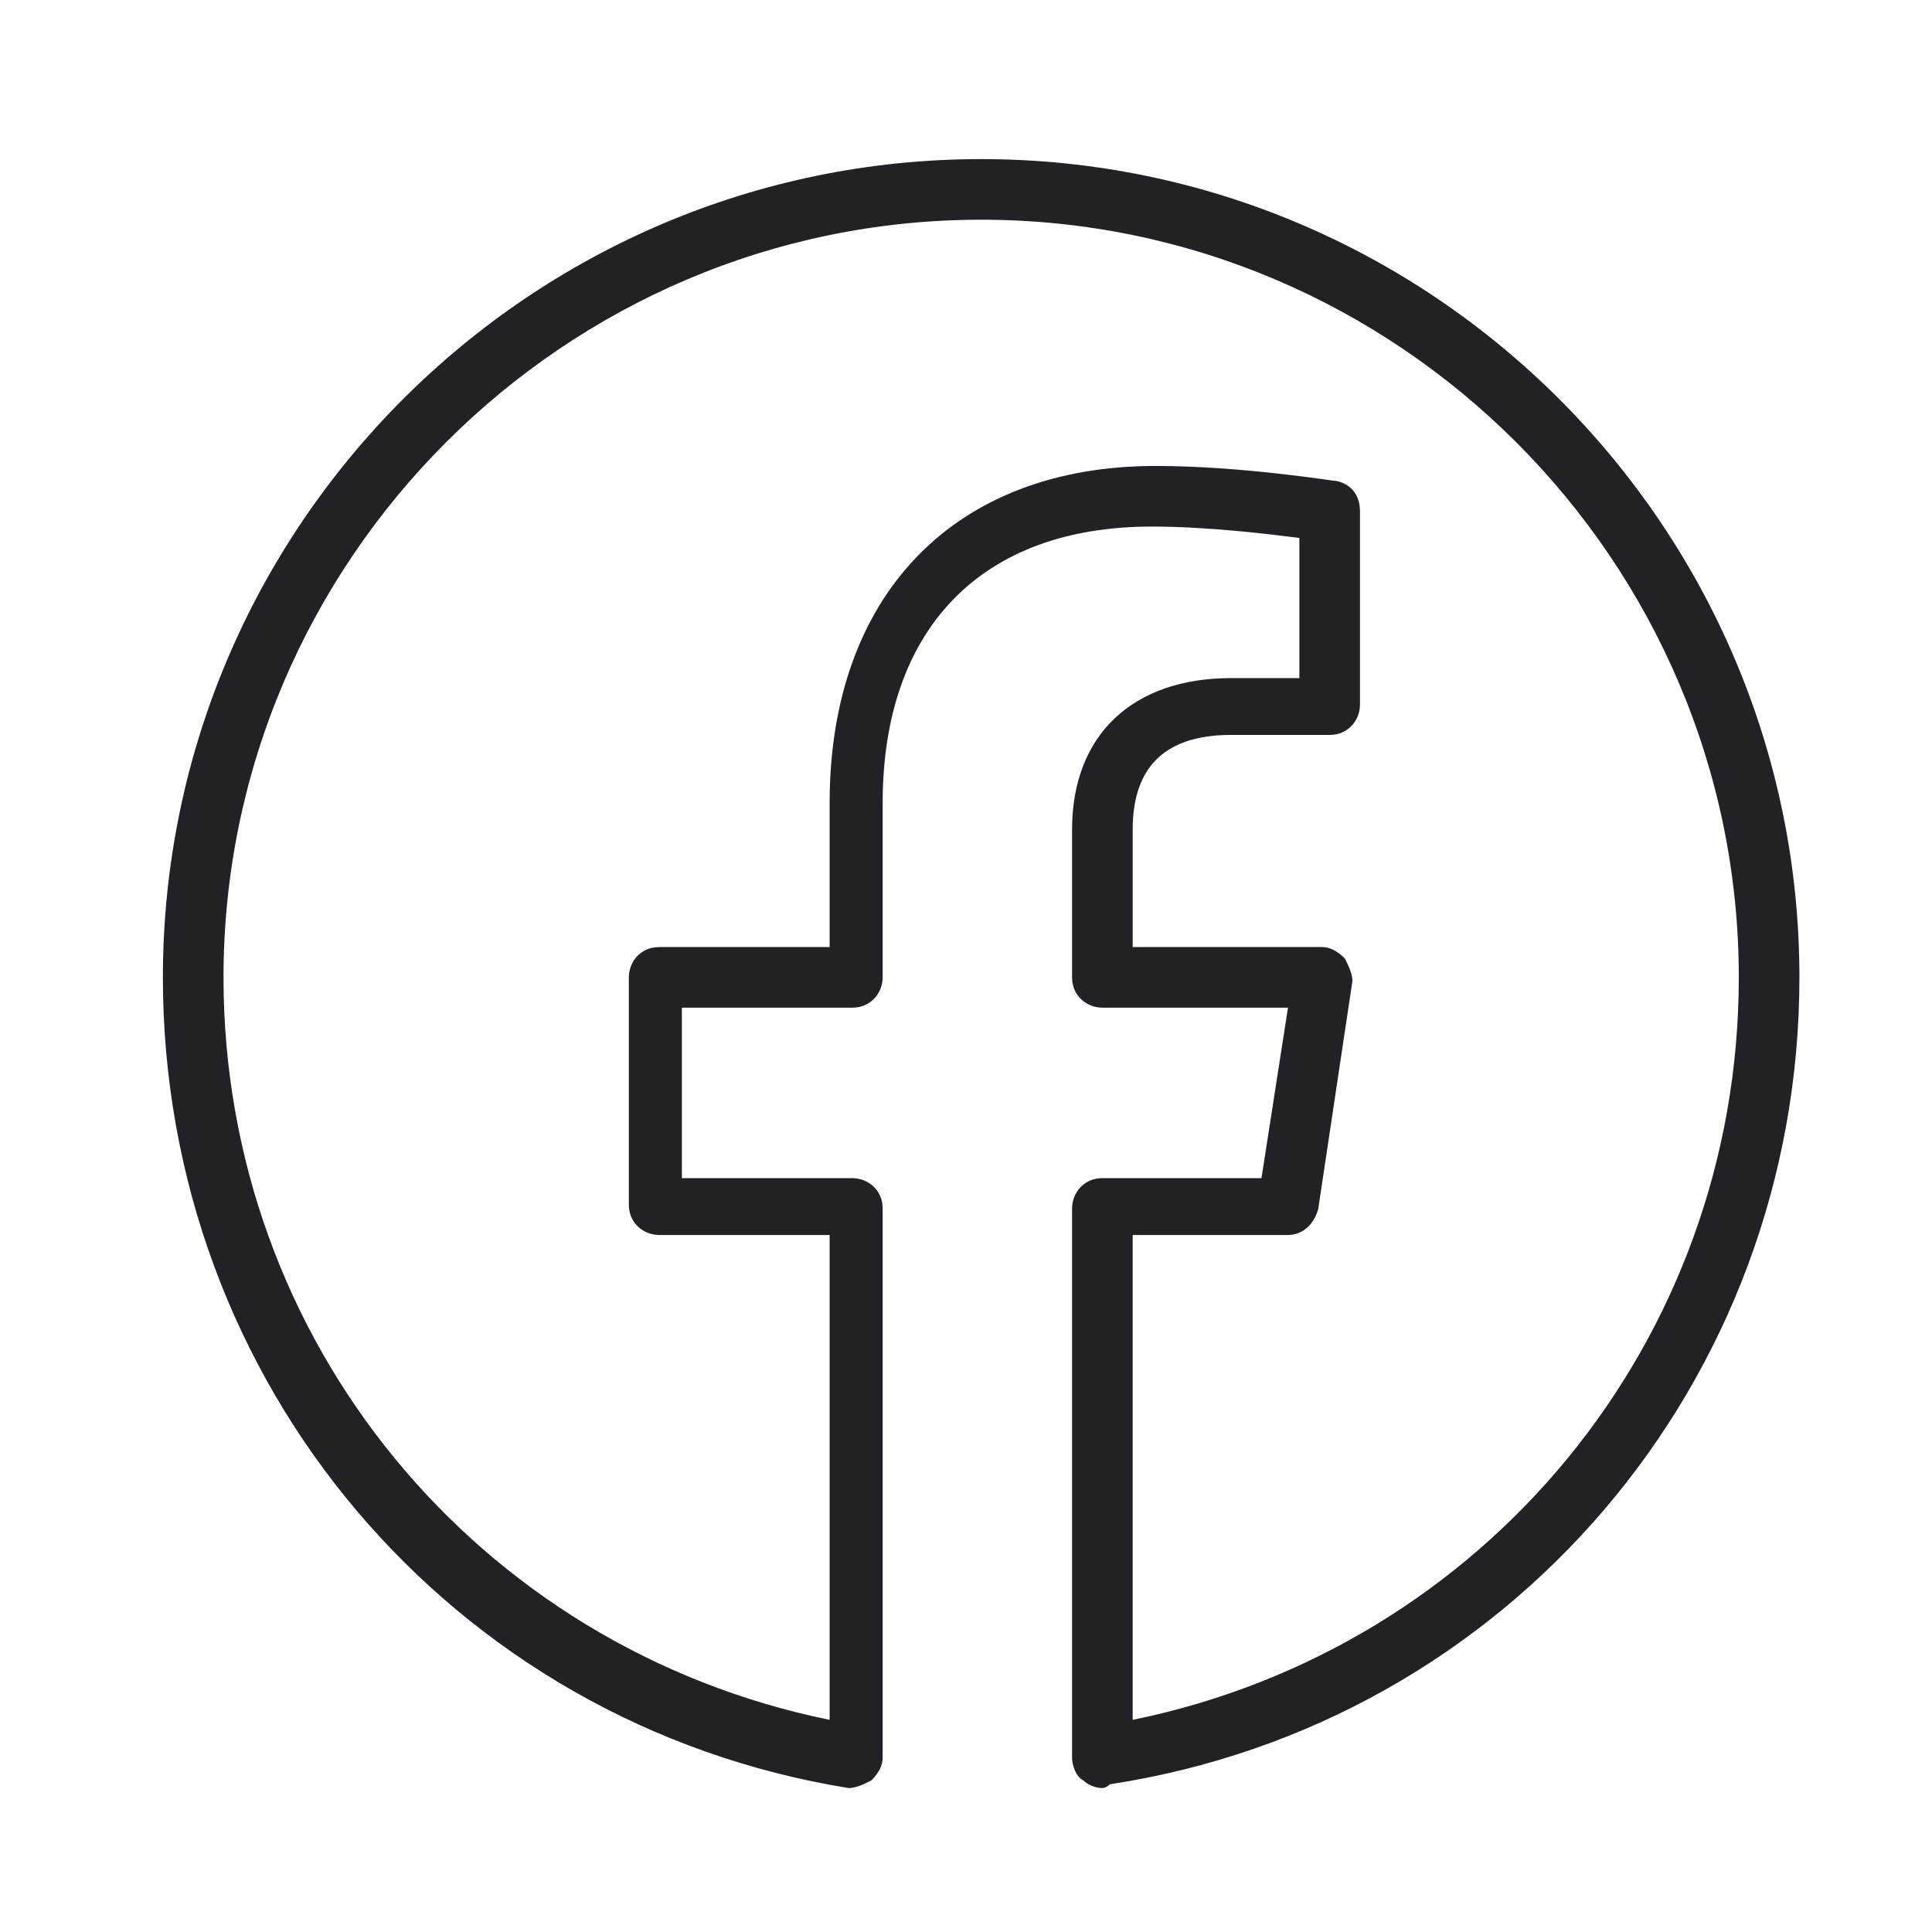<?xml version="1.0" encoding="utf-8"?>
<!-- Generator: Adobe Illustrator 27.2.0, SVG Export Plug-In . SVG Version: 6.00 Build 0)  -->
<svg version="1.1" id="Layer_1" xmlns="http://www.w3.org/2000/svg" xmlns:xlink="http://www.w3.org/1999/xlink" x="0px" y="0px"
	 viewBox="0 0 51 51" style="enable-background:new 0 0 51 51;" xml:space="preserve">
<style type="text/css">
	.st0{fill:#222125;}
</style>
<path class="st0" d="M29.1,47.2c-0.2,0-0.4-0.1-0.5-0.2c-0.2-0.1-0.3-0.4-0.3-0.6V31.9c0-0.4,0.3-0.8,0.8-0.8h4.2l0.7-4.5h-4.9
	c-0.4,0-0.8-0.3-0.8-0.8v-3.9c0-2.5,1.6-4,4.2-4h1.8v-3.7c-0.8-0.1-2.4-0.3-3.9-0.3c-4.5,0-7.1,2.7-7.1,7.3v4.6
	c0,0.4-0.3,0.8-0.8,0.8h-4.5v4.5h4.5c0.4,0,0.8,0.3,0.8,0.8v14.5c0,0.2-0.1,0.4-0.3,0.6c-0.2,0.1-0.4,0.2-0.6,0.2
	C11.9,45.5,4.3,36.5,4.3,25.8c0-11.9,9.7-21.6,21.6-21.6c11.9,0,21.6,9.7,21.6,21.6c0,10.7-7.7,19.7-18.2,21.3
	C29.2,47.2,29.1,47.2,29.1,47.2z M29.9,32.6v12.8c9.3-1.9,16-10,16-19.6c0-11-9-20-20-20s-20,9-20,20c0,9.6,6.7,17.7,16,19.6V32.6
	h-4.5c-0.4,0-0.8-0.3-0.8-0.8v-6c0-0.4,0.3-0.8,0.8-0.8h4.5v-3.8c0-5.5,3.3-8.9,8.6-8.9c2.3,0,4.7,0.4,4.8,0.4
	c0.4,0.1,0.6,0.4,0.6,0.8v5.1c0,0.4-0.3,0.8-0.8,0.8h-2.6c-1.7,0-2.6,0.8-2.6,2.5v3.1h5c0.2,0,0.4,0.1,0.6,0.3
	c0.1,0.2,0.2,0.4,0.2,0.6l-0.9,6c-0.1,0.4-0.4,0.7-0.8,0.7H29.9z"/>
</svg>
